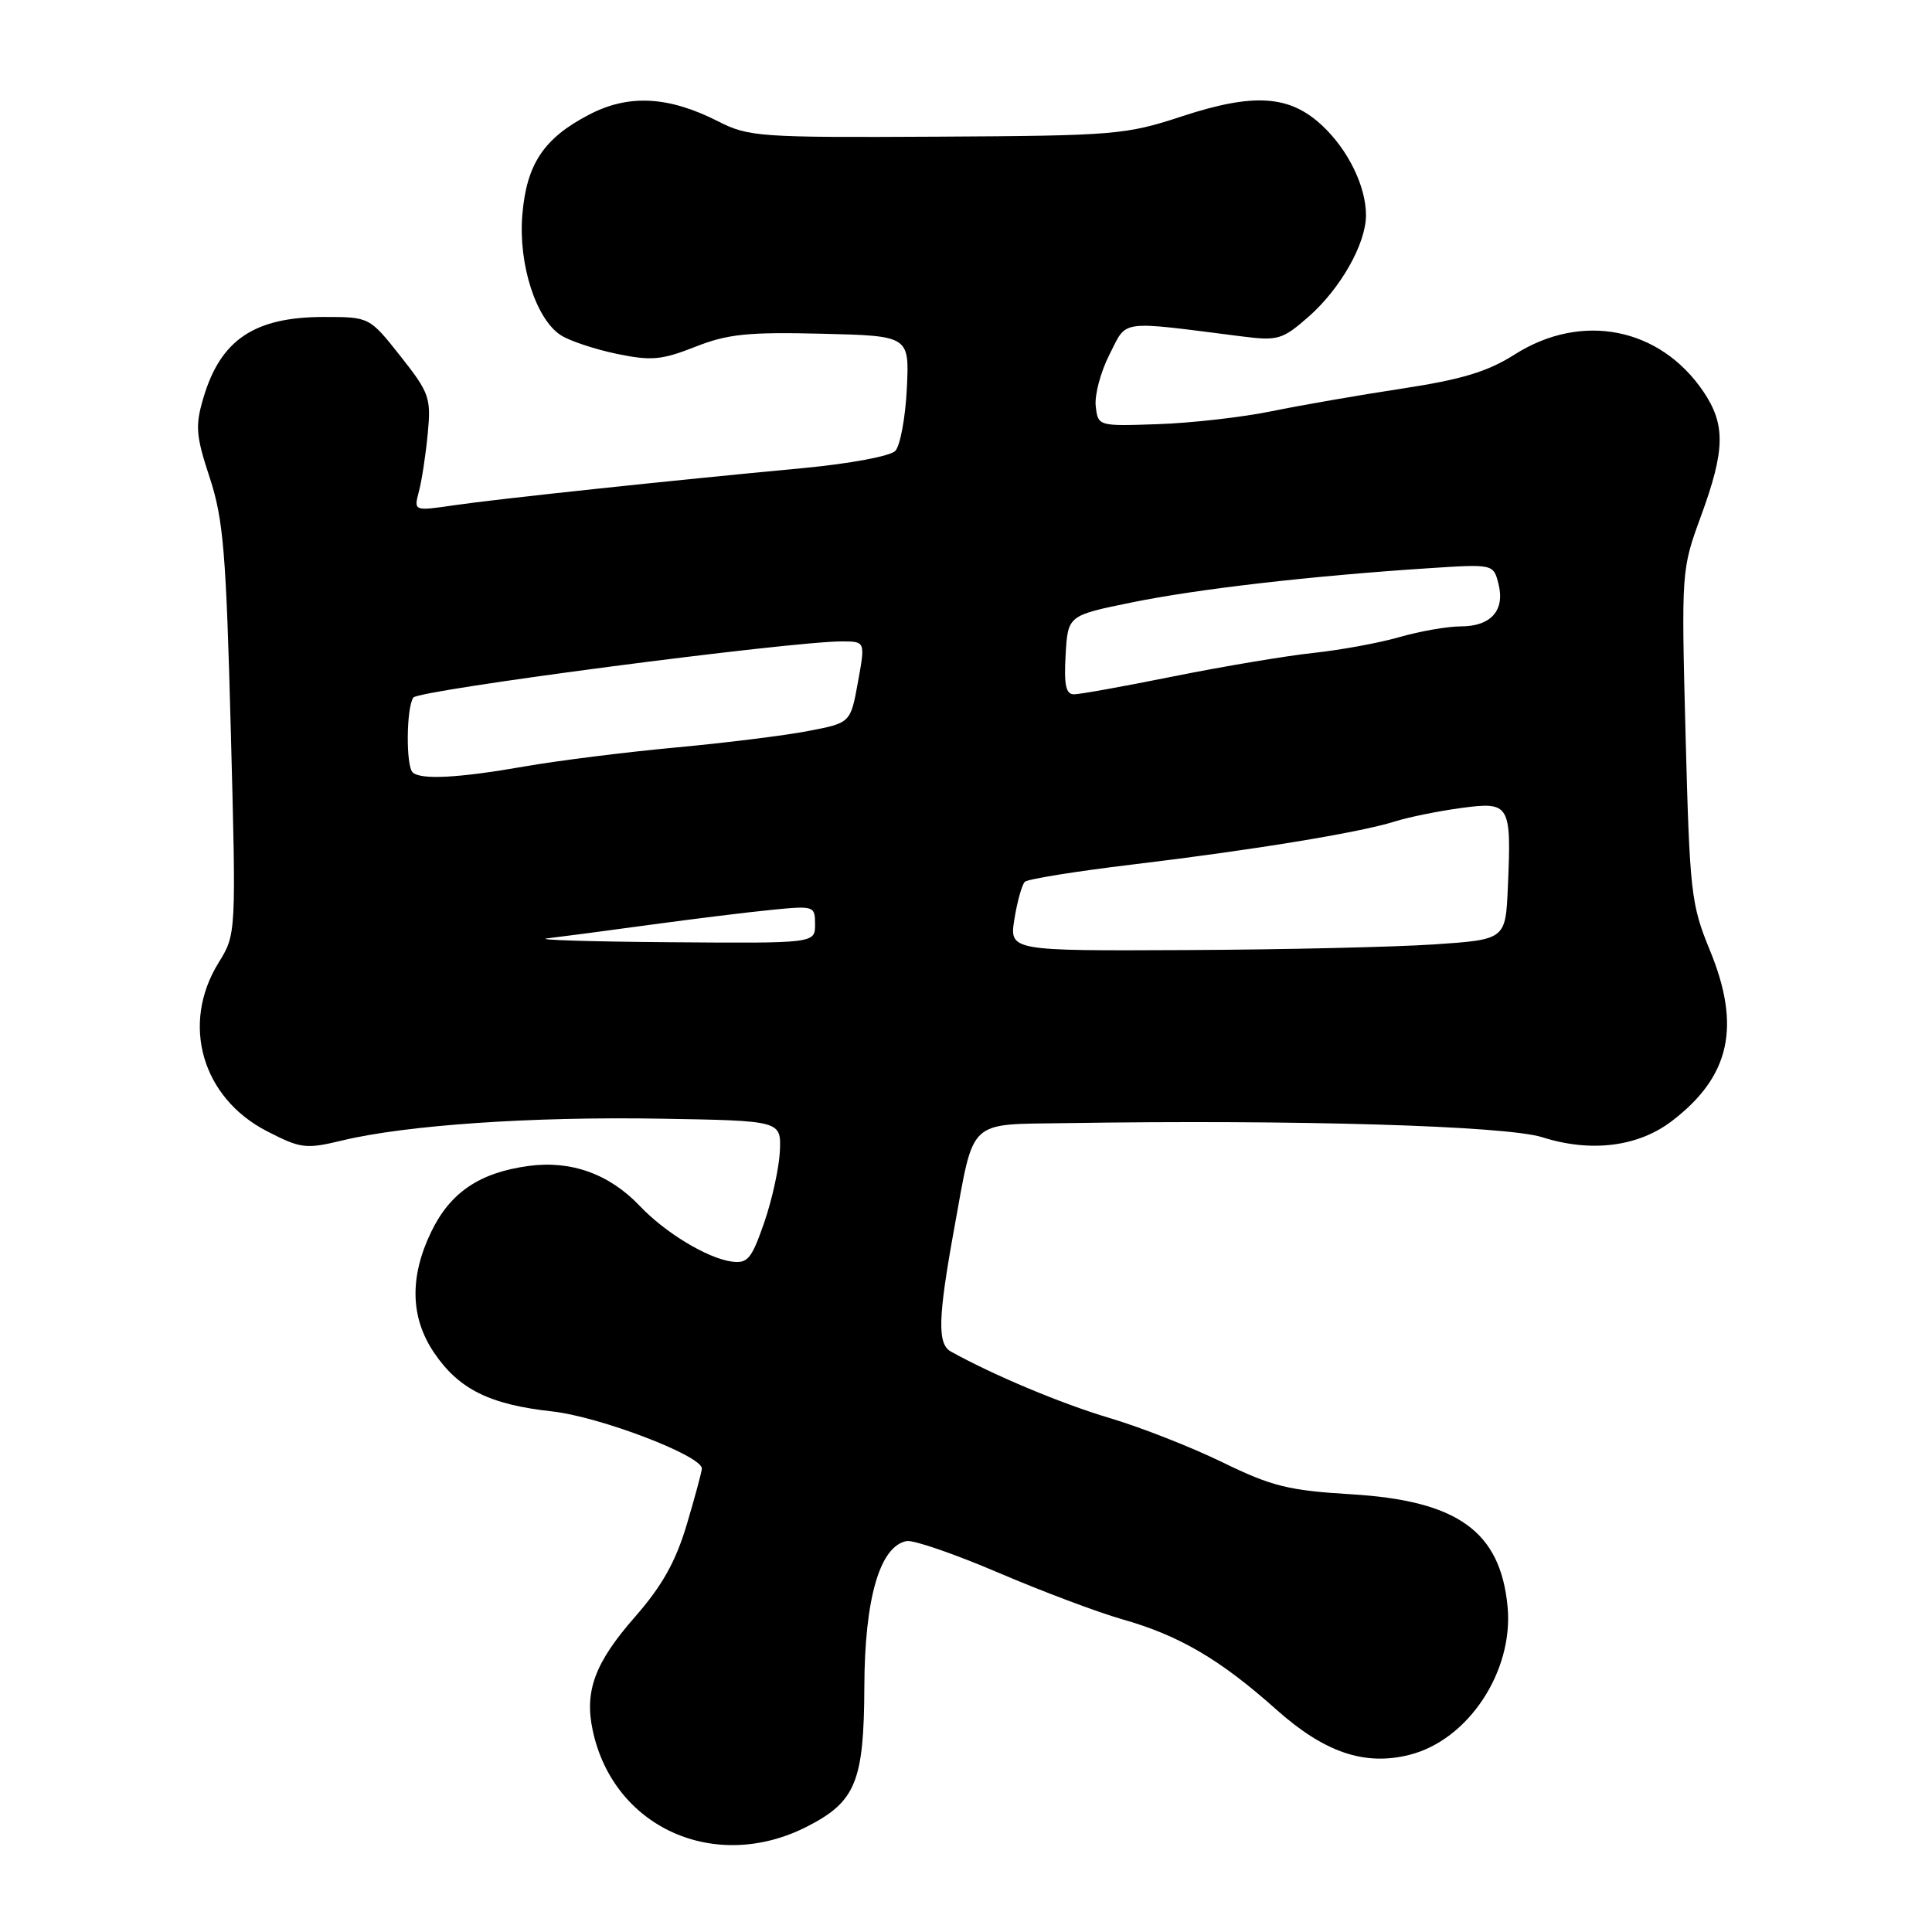 <?xml version="1.0" encoding="UTF-8" standalone="no"?>
<!DOCTYPE svg PUBLIC "-//W3C//DTD SVG 1.1//EN" "http://www.w3.org/Graphics/SVG/1.1/DTD/svg11.dtd" >
<svg xmlns="http://www.w3.org/2000/svg" xmlns:xlink="http://www.w3.org/1999/xlink" version="1.1" viewBox="0 0 256 256">
 <g >
 <path fill="currentColor"
d=" M 106.94 242.03 C 113.39 238.74 114.48 236.07 114.53 223.50 C 114.57 211.79 116.59 204.85 120.14 204.20 C 121.04 204.03 126.52 205.92 132.32 208.40 C 138.12 210.88 145.49 213.65 148.69 214.56 C 156.24 216.70 161.66 219.87 169.10 226.51 C 175.48 232.20 180.79 234.02 186.74 232.53 C 194.54 230.59 200.59 221.45 199.76 212.86 C 198.80 202.91 193.15 198.85 179.05 198.00 C 170.75 197.50 168.52 196.95 162.00 193.77 C 157.88 191.76 151.13 189.11 147.01 187.89 C 140.63 185.99 131.68 182.24 126.00 179.09 C 124.19 178.08 124.28 174.66 126.44 162.77 C 129.12 148.06 128.09 149.03 141.23 148.82 C 171.78 148.34 199.55 149.17 204.36 150.69 C 210.81 152.74 217.05 151.96 221.51 148.56 C 229.25 142.66 230.73 136.02 226.57 125.92 C 224.07 119.84 223.90 118.32 223.35 97.50 C 222.78 75.59 222.79 75.47 225.39 68.38 C 228.59 59.64 228.66 56.28 225.73 51.92 C 219.98 43.39 209.60 41.33 200.72 46.96 C 197.12 49.25 193.71 50.28 185.78 51.49 C 180.12 52.35 172.35 53.70 168.50 54.49 C 164.65 55.28 157.90 56.05 153.50 56.20 C 145.50 56.48 145.50 56.48 145.19 53.82 C 145.02 52.35 145.84 49.27 147.02 46.96 C 149.40 42.30 148.03 42.48 164.59 44.58 C 169.33 45.18 169.93 45.00 173.40 41.96 C 177.64 38.23 181.00 32.29 181.00 28.51 C 181.00 24.71 178.65 19.88 175.23 16.67 C 170.91 12.60 166.17 12.28 156.66 15.40 C 149.15 17.87 147.77 17.98 124.11 18.11 C 100.69 18.24 99.18 18.13 95.20 16.10 C 88.60 12.74 83.30 12.45 78.06 15.19 C 72.04 18.32 69.77 21.74 69.21 28.48 C 68.67 35.02 71.03 42.34 74.35 44.44 C 75.53 45.19 78.86 46.29 81.74 46.89 C 86.29 47.83 87.67 47.71 92.11 45.96 C 96.40 44.26 99.11 43.98 108.87 44.22 C 120.50 44.50 120.50 44.50 120.16 51.50 C 119.97 55.35 119.28 59.06 118.63 59.75 C 117.96 60.44 112.61 61.44 106.47 62.02 C 88.74 63.68 65.91 66.11 60.16 66.95 C 54.82 67.73 54.82 67.73 55.51 65.11 C 55.89 63.68 56.42 60.22 56.68 57.44 C 57.13 52.71 56.90 52.05 53.06 47.19 C 48.95 42.00 48.95 42.00 42.93 42.00 C 33.71 42.00 29.23 45.01 26.95 52.72 C 25.85 56.43 25.95 57.71 27.79 63.30 C 29.60 68.81 29.96 73.22 30.58 96.71 C 31.30 123.78 31.30 123.78 28.96 127.57 C 23.94 135.68 26.75 145.45 35.37 149.89 C 39.86 152.20 40.51 152.28 45.34 151.12 C 53.79 149.08 70.46 147.94 87.50 148.23 C 103.50 148.50 103.50 148.50 103.34 152.50 C 103.24 154.70 102.31 158.97 101.26 162.00 C 99.58 166.84 99.06 167.46 96.92 167.16 C 93.69 166.70 88.13 163.34 84.77 159.79 C 80.74 155.55 75.64 153.72 70.00 154.50 C 63.52 155.39 59.66 158.01 57.14 163.22 C 54.24 169.21 54.37 174.61 57.53 179.26 C 60.81 184.09 64.88 186.11 73.16 187.02 C 79.44 187.71 93.00 192.88 93.00 194.59 C 93.00 194.97 92.10 198.30 91.01 201.98 C 89.52 206.96 87.75 210.12 84.10 214.29 C 78.83 220.31 77.43 224.07 78.53 229.25 C 81.26 242.18 94.75 248.25 106.94 242.03 Z  M 134.42 121.75 C 134.80 119.41 135.42 117.20 135.80 116.84 C 136.19 116.48 142.57 115.45 150.00 114.56 C 165.87 112.66 180.17 110.32 184.79 108.86 C 186.61 108.28 190.55 107.48 193.57 107.07 C 200.08 106.19 200.28 106.52 199.80 117.52 C 199.50 124.50 199.50 124.50 190.00 125.14 C 184.78 125.49 169.98 125.83 157.12 125.89 C 133.74 126.00 133.74 126.00 134.42 121.75 Z  M 72.50 124.34 C 74.15 124.15 80.22 123.35 86.00 122.56 C 91.78 121.77 99.09 120.87 102.25 120.56 C 107.87 120.00 108.00 120.04 108.00 122.49 C 108.00 125.00 108.00 125.00 88.75 124.85 C 78.16 124.77 70.85 124.54 72.50 124.34 Z  M 54.67 102.33 C 53.77 101.43 53.84 93.77 54.77 92.43 C 55.45 91.43 104.74 84.98 111.58 84.99 C 114.66 85.00 114.66 85.00 113.68 90.39 C 112.70 95.79 112.70 95.79 107.10 96.86 C 104.02 97.46 96.10 98.44 89.50 99.05 C 82.90 99.66 73.90 100.79 69.50 101.56 C 60.72 103.10 55.69 103.36 54.67 102.33 Z  M 141.20 86.77 C 141.50 81.55 141.50 81.55 150.00 79.82 C 158.70 78.04 173.73 76.31 189.20 75.30 C 197.89 74.73 197.89 74.73 198.56 77.38 C 199.44 80.88 197.56 83.00 193.56 83.00 C 191.80 83.00 188.14 83.64 185.43 84.42 C 182.72 85.20 177.57 86.14 174.00 86.52 C 170.43 86.90 162.15 88.29 155.61 89.60 C 149.07 90.92 143.09 92.00 142.31 92.00 C 141.23 92.00 140.97 90.76 141.20 86.77 Z "/>
</g>
</svg>